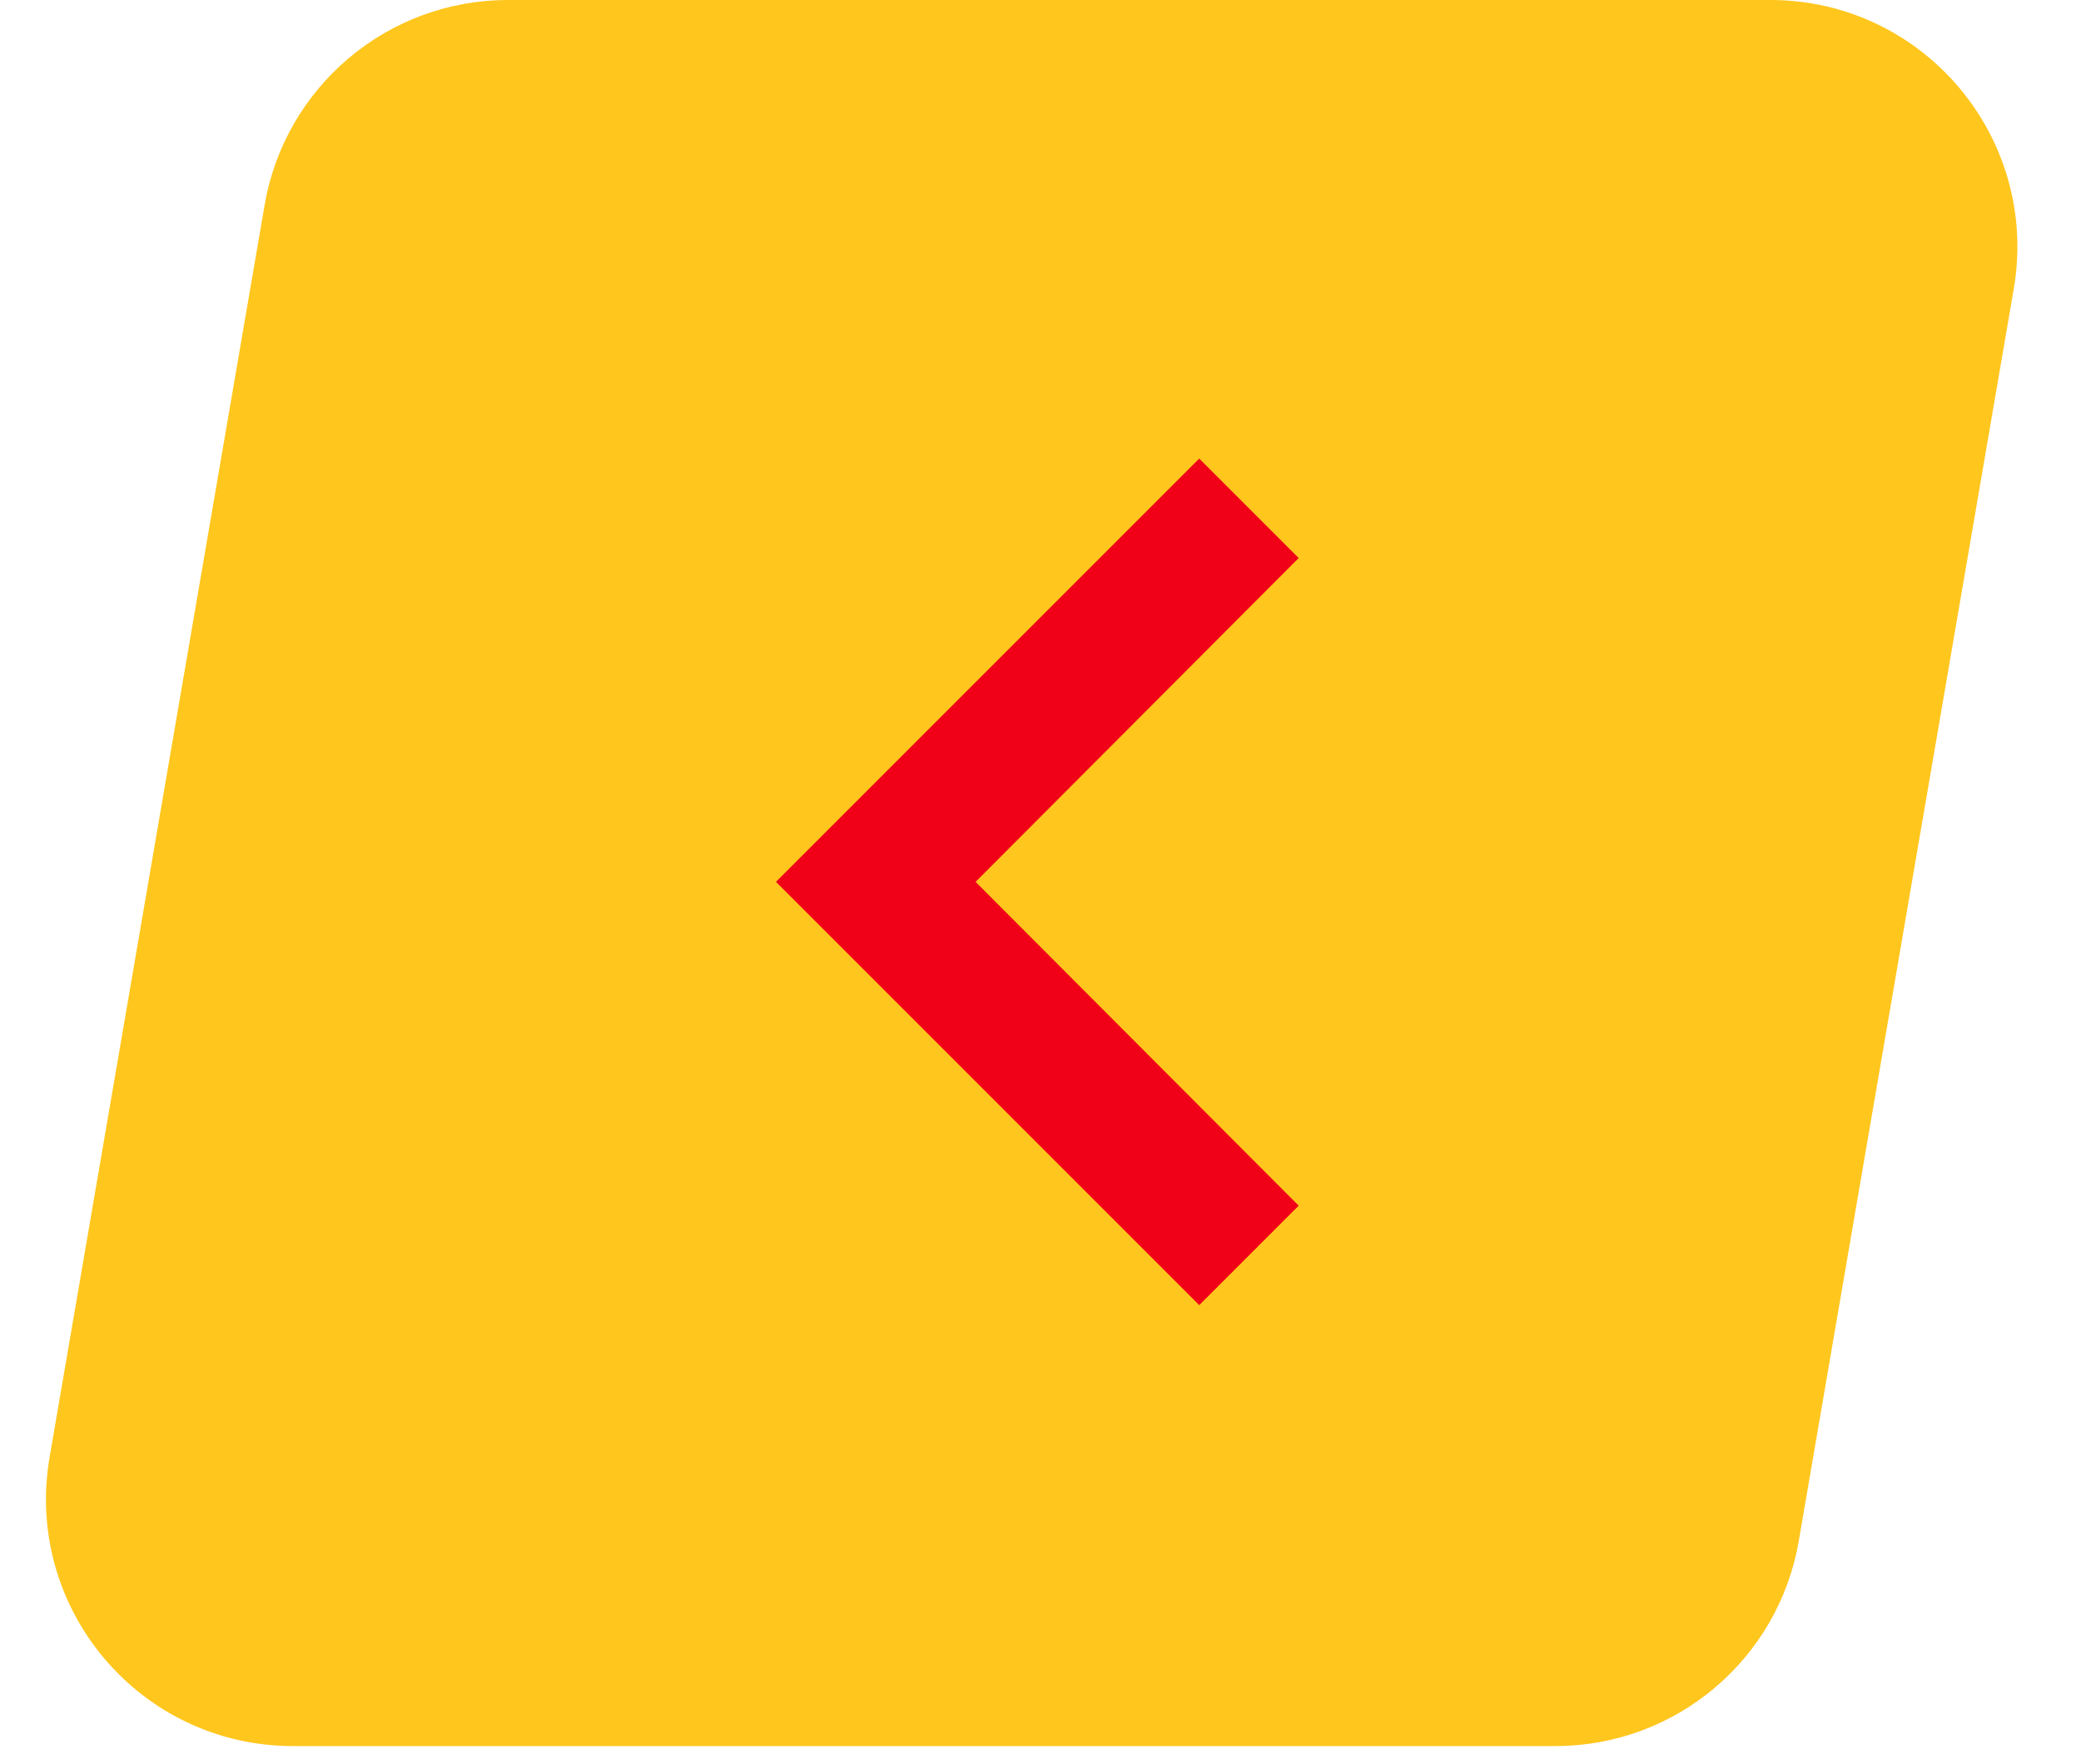 <svg width="59" height="50" viewBox="0 0 59 50" fill="none" xmlns="http://www.w3.org/2000/svg">
<path d="M8.98 6.069C9.433 3.429 11.722 1.5 14.4 1.5H50.196C53.605 1.5 56.193 4.57 55.616 7.931L49.52 43.431C49.067 46.071 46.778 48 44.1 48H8.304C4.895 48 2.307 44.93 2.884 41.569L8.98 6.069Z" fill="#FFC61D" stroke="#FFC61D" stroke-width="3"/>
<path fill-rule="evenodd" clip-rule="evenodd" d="M36.82 15.82L34 13L22 25L34 37L36.82 34.18L27.66 25L36.82 15.82Z" fill="#F00118"/>
</svg>

